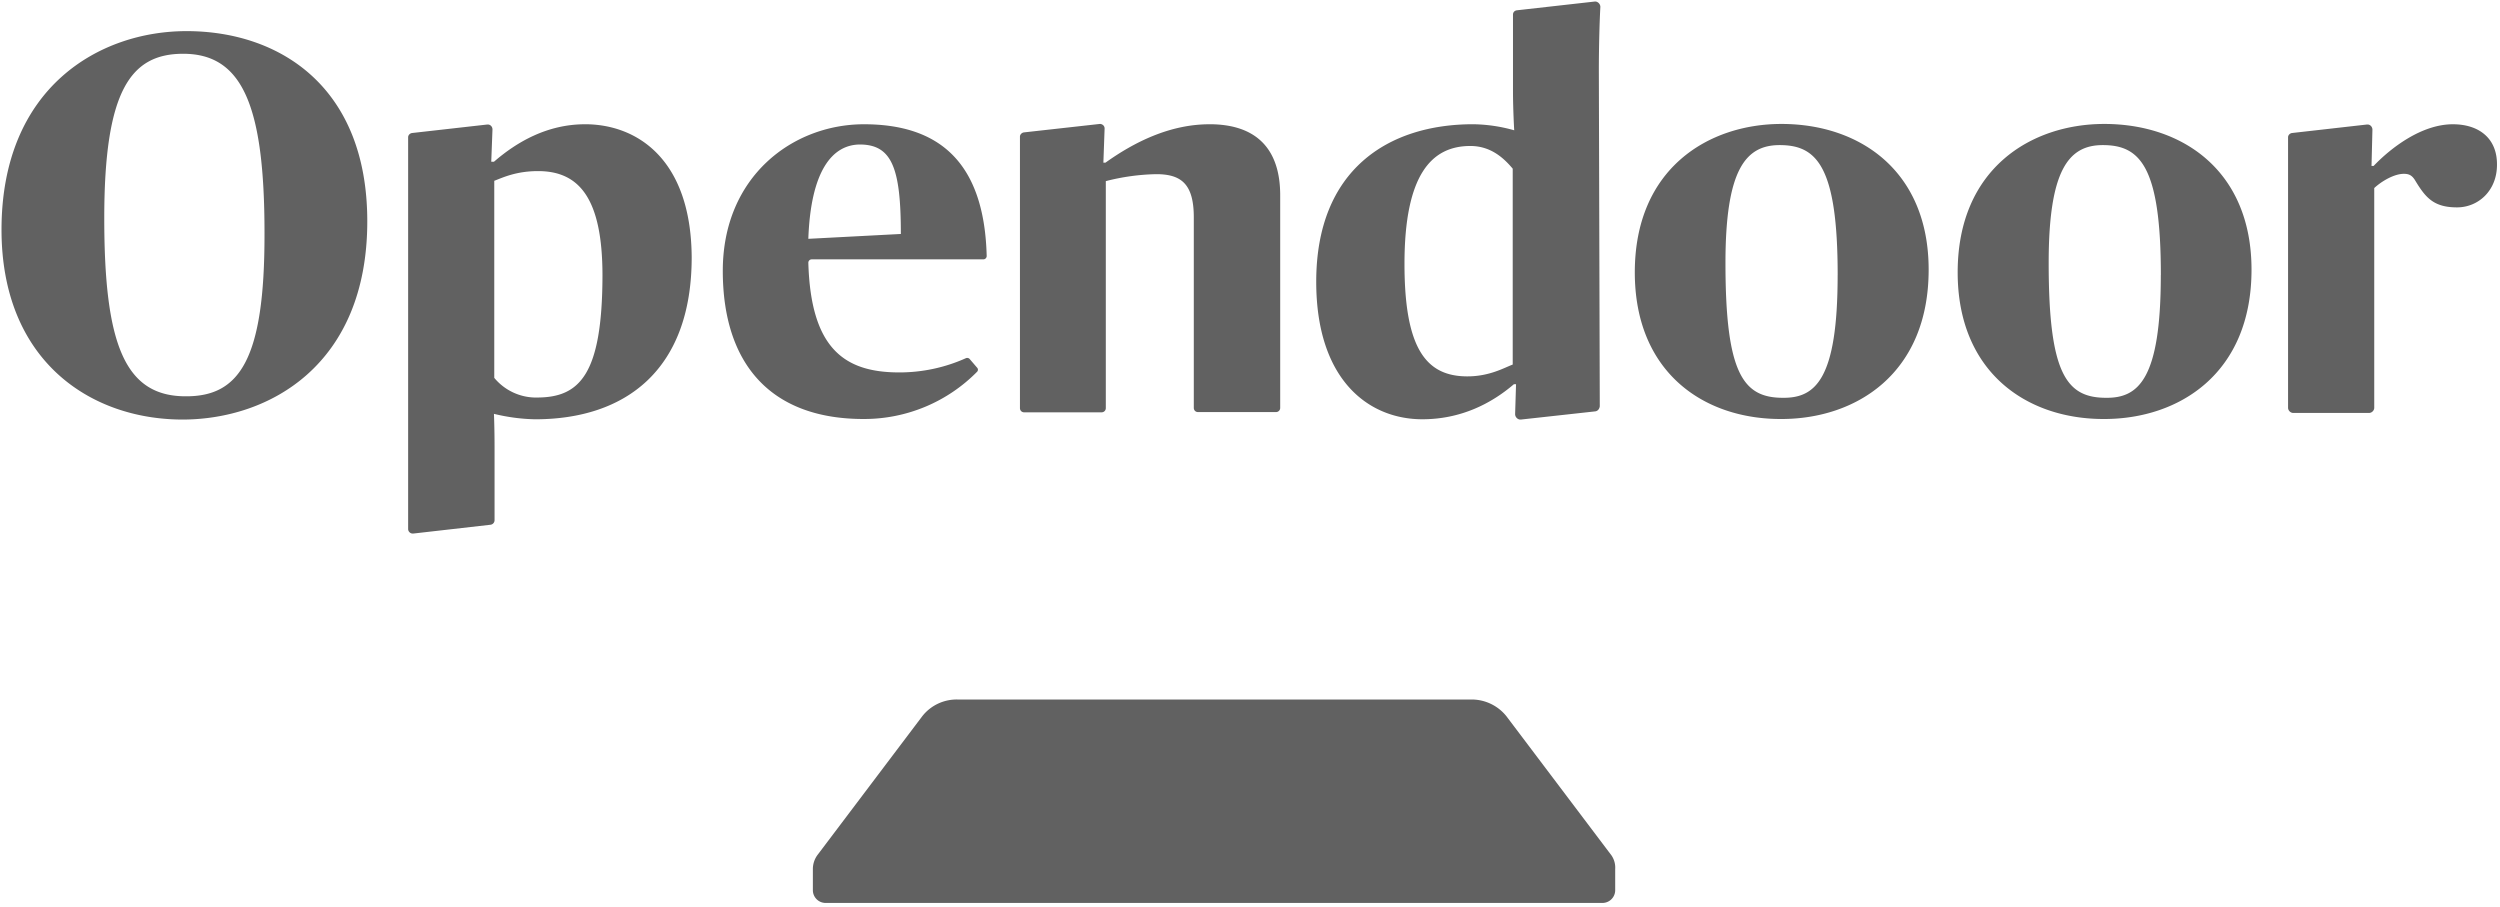<svg width="102" height="37" viewBox="0 0 102 37" xmlns="http://www.w3.org/2000/svg"><title>Opendoor</title><g fill-rule="nonzero" fill="#616161"><path d="M65.714 34.855L61.46 29.22a1.818 1.818 0 0 0-1.444-.68H39.073a1.782 1.782 0 0 0-1.443.68l-4.255 5.635a.972.972 0 0 0-.21.604v.863a.52.52 0 0 0 .518.518H65.38a.52.52 0 0 0 .52-.517v-.864a.883.883 0 0 0-.186-.605zM.062 9.374c0-5.81 3.996-8.104 7.548-8.104 3.8 0 7.375 2.27 7.375 7.758 0 5.86-3.996 8.09-7.548 8.09-3.8-.01-7.375-2.44-7.375-7.744zm10.73.135c0-5.17-.888-7.315-3.318-7.315-2.146 0-3.22 1.505-3.22 6.71 0 5.143.84 7.265 3.32 7.265 2.182.012 3.23-1.468 3.218-6.66zM29.49 11.05c0-3.847 2.85-5.98 5.76-5.98 3.01 0 4.91 1.492 5.007 5.377a.137.137 0 0 1-.135.135h-7.006a.137.137 0 0 0-.136.136c.1 3.503 1.468 4.477 3.713 4.477a6.62 6.62 0 0 0 2.713-.58.135.135 0 0 1 .16.037l.297.346a.12.12 0 0 1 0 .172 6.468 6.468 0 0 1-4.6 1.925c-3.85.012-5.773-2.282-5.773-6.044zm3.49-1.306l3.775-.198c0-2.676-.358-3.65-1.678-3.65-1.122.012-1.998 1.073-2.097 3.848zM66.7 11.113c0-4.243 3.01-6.056 5.983-6.056 3.206 0 6.006 1.924 6.006 5.945 0 4.242-2.96 6.093-6.007 6.093-3.207.012-5.982-1.937-5.982-5.982zm8.277.11c0-4.464-.864-5.303-2.368-5.303-1.395 0-2.21 1.012-2.21 4.81 0 4.527.73 5.5 2.344 5.5 1.332.014 2.233-.763 2.233-5.006zM79.873 11.113c0-4.243 3.01-6.056 5.982-6.056 3.207 0 6.007 1.924 6.007 5.945 0 4.242-2.96 6.093-6.007 6.093-3.194.012-5.982-1.937-5.982-5.982zm8.29.11c0-4.464-.865-5.303-2.37-5.303-1.393 0-2.207 1.012-2.207 4.81 0 4.527.727 5.5 2.343 5.5 1.32.014 2.232-.763 2.232-5.006zM49.347 5.07c-1.615 0-3.07.727-4.243 1.566h-.086l.05-1.394c0-.1-.075-.173-.173-.185h-.025l-3.096.345c-.086.013-.16.087-.16.173V16.65c0 .1.074.173.173.173h3.157a.17.17 0 0 0 .173-.172V7.39a8.914 8.914 0 0 1 2.06-.284c1.036 0 1.53.42 1.53 1.764v7.77c0 .1.073.173.172.173h3.18a.17.17 0 0 0 .173-.172V8.005c.013-1.96-1-2.936-2.886-2.936zM65.233 2.898c0-1.147.037-2.195.062-2.614 0-.11-.087-.21-.198-.222h-.024L61.89.42c-.098.012-.16.086-.16.172V3.7c0 .79.05 1.616.05 1.616a6.415 6.415 0 0 0-1.678-.247c-3.44 0-6.4 1.837-6.4 6.425 0 4.02 2.145 5.612 4.328 5.612 1.542 0 2.788-.617 3.737-1.43h.087l-.037 1.22c0 .11.086.21.197.222h.037l3.035-.334c.1-.012.173-.098.185-.21L65.233 2.9zm-3.515 11.976c-.358.136-.95.482-1.85.482-1.677 0-2.565-1.123-2.565-4.59 0-3.65 1.11-4.81 2.688-4.81.815 0 1.346.47 1.728.926v7.992zM100.076 5.07c-1.283 0-2.54.974-3.232 1.7h-.086l.037-1.48c0-.11-.086-.21-.197-.21h-.025l-3.06.347c-.085.012-.16.086-.16.173v11.038c0 .11.1.21.21.21h3.096c.11 0 .21-.1.21-.21V7.672c.308-.284.813-.58 1.208-.58.197 0 .333.05.47.284.418.69.75 1.085 1.7 1.085.864 0 1.63-.677 1.63-1.738.01-1.085-.74-1.653-1.802-1.653zM23.866 5.07c-1.542 0-2.788.727-3.713 1.53h-.11l.05-1.32c0-.112-.088-.2-.186-.2h-.025l-3.07.347c-.087.012-.16.086-.16.173v15.984c0 .1.085.185.184.185h.024l3.158-.36a.187.187 0 0 0 .16-.184V18.23c0-.778-.025-1.345-.025-1.345.555.136 1.11.21 1.678.222 3.69 0 6.39-2.01 6.39-6.61-.025-4.034-2.257-5.428-4.354-5.428zm-1.96 11.15a2.217 2.217 0 0 1-1.74-.803v-8.04c.357-.137.9-.396 1.788-.396 1.677 0 2.627 1.11 2.627 4.268-.01 4.046-.936 4.97-2.675 4.97z"/></g></svg>